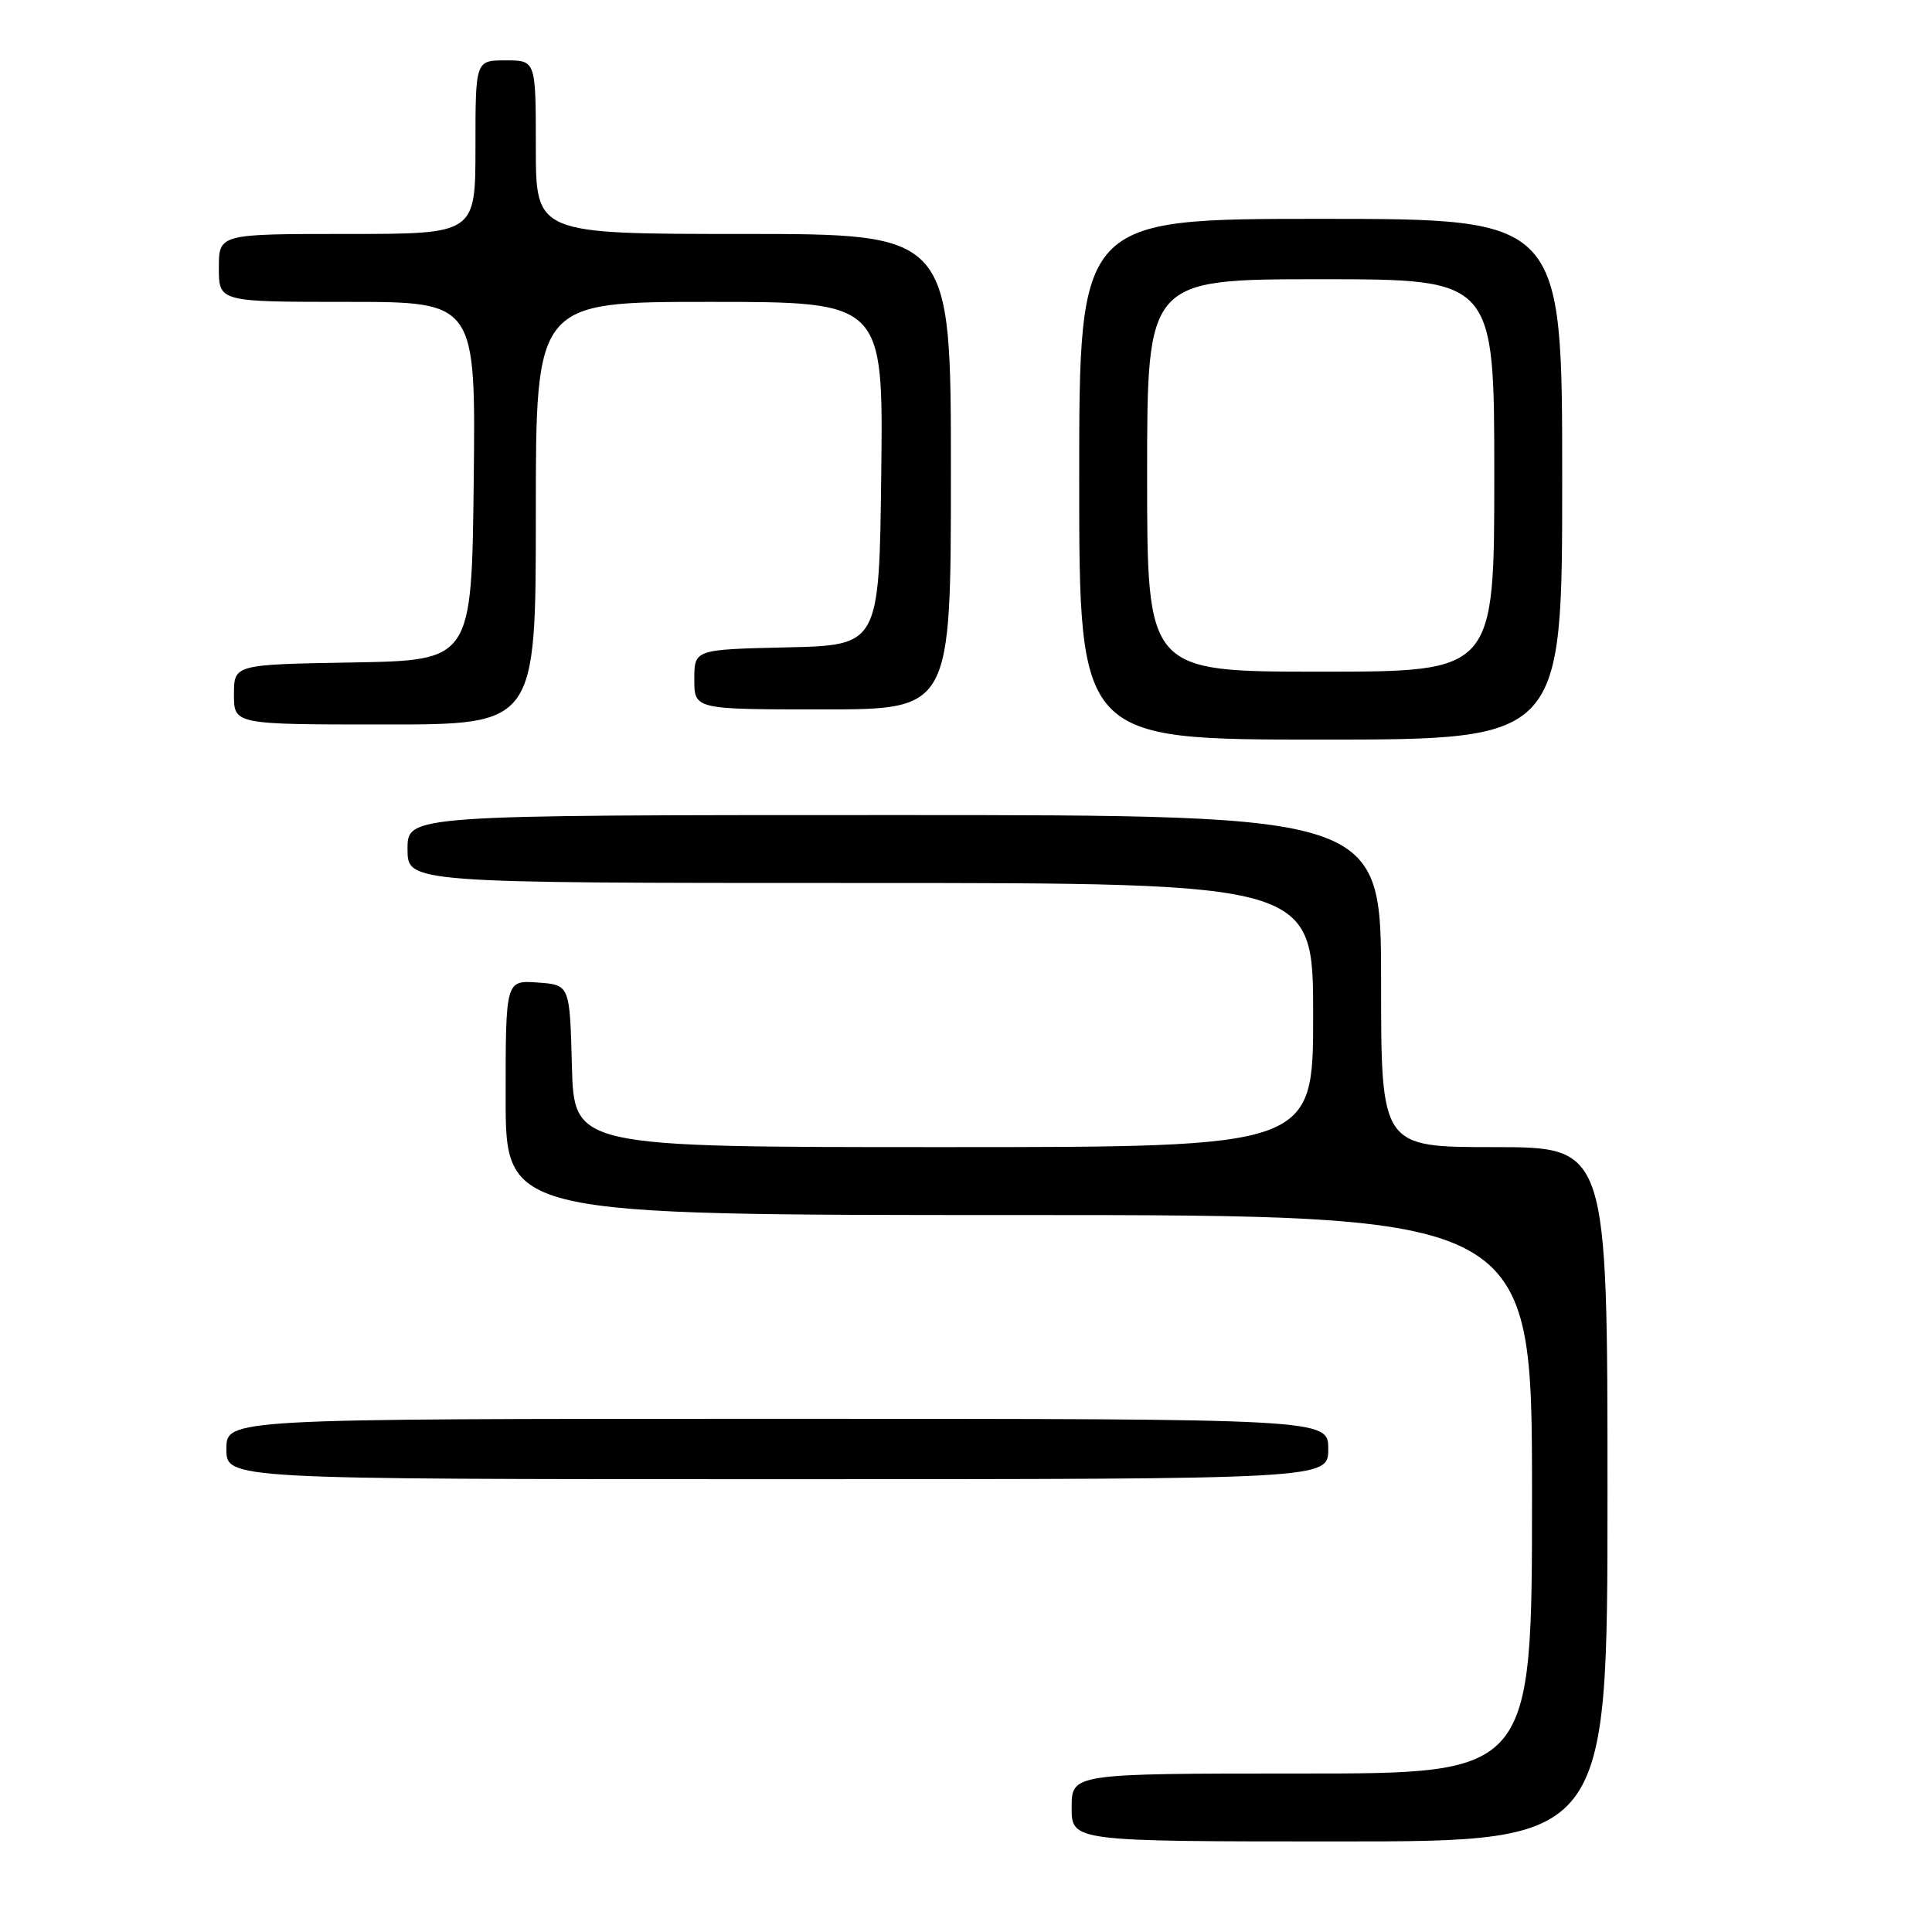 <?xml version="1.0" encoding="UTF-8" standalone="no"?>
<!DOCTYPE svg PUBLIC "-//W3C//DTD SVG 1.1//EN" "http://www.w3.org/Graphics/SVG/1.1/DTD/svg11.dtd" >
<svg xmlns="http://www.w3.org/2000/svg" xmlns:xlink="http://www.w3.org/1999/xlink" version="1.1" viewBox="0 0 256 256">
 <g >
 <path fill="currentColor"
d=" M 213.00 198.00 C 213.00 152.00 213.00 152.00 198.00 152.00 C 183.00 152.00 183.00 152.00 183.00 130.00 C 183.00 108.00 183.00 108.00 118.50 108.00 C 54.00 108.00 54.00 108.00 54.00 112.50 C 54.00 117.00 54.00 117.00 114.00 117.00 C 174.00 117.00 174.00 117.00 174.00 134.50 C 174.00 152.00 174.00 152.00 125.03 152.00 C 76.07 152.00 76.07 152.00 75.78 141.25 C 75.50 130.50 75.50 130.50 71.25 130.19 C 67.00 129.89 67.00 129.89 67.00 145.44 C 67.00 161.00 67.00 161.00 135.00 161.00 C 203.00 161.00 203.00 161.00 203.00 198.00 C 203.00 235.00 203.00 235.00 172.50 235.00 C 142.00 235.00 142.00 235.00 142.00 239.50 C 142.00 244.00 142.00 244.00 177.50 244.00 C 213.00 244.00 213.00 244.00 213.00 198.00 Z  M 176.00 192.00 C 176.00 188.00 176.00 188.00 103.00 188.00 C 30.00 188.00 30.00 188.00 30.00 192.00 C 30.00 196.00 30.00 196.00 103.00 196.00 C 176.00 196.00 176.00 196.00 176.00 192.00 Z  M 207.00 63.50 C 207.00 29.00 207.00 29.00 175.00 29.00 C 143.00 29.00 143.00 29.00 143.00 63.50 C 143.00 98.00 143.00 98.00 175.00 98.00 C 207.00 98.00 207.00 98.00 207.00 63.50 Z  M 71.00 68.00 C 71.00 40.00 71.00 40.00 94.02 40.00 C 117.04 40.00 117.04 40.00 116.77 62.75 C 116.50 85.50 116.50 85.50 104.25 85.78 C 92.00 86.06 92.00 86.06 92.00 90.03 C 92.00 94.00 92.00 94.00 109.00 94.00 C 126.00 94.00 126.00 94.00 126.00 62.50 C 126.00 31.00 126.00 31.00 98.50 31.00 C 71.00 31.00 71.00 31.00 71.00 19.50 C 71.00 8.00 71.00 8.00 67.00 8.00 C 63.00 8.00 63.00 8.00 63.00 19.50 C 63.00 31.00 63.00 31.00 46.00 31.00 C 29.00 31.00 29.00 31.00 29.00 35.50 C 29.00 40.00 29.00 40.00 46.02 40.00 C 63.04 40.00 63.04 40.00 62.77 63.75 C 62.50 87.50 62.50 87.50 46.75 87.78 C 31.00 88.05 31.00 88.05 31.00 92.03 C 31.00 96.00 31.00 96.00 51.00 96.00 C 71.00 96.00 71.00 96.00 71.00 68.00 Z  M 152.00 63.00 C 152.00 37.00 152.00 37.00 175.00 37.00 C 198.00 37.00 198.00 37.00 198.00 63.00 C 198.00 89.00 198.00 89.00 175.00 89.00 C 152.00 89.00 152.00 89.00 152.00 63.00 Z "/>
</g>
</svg>